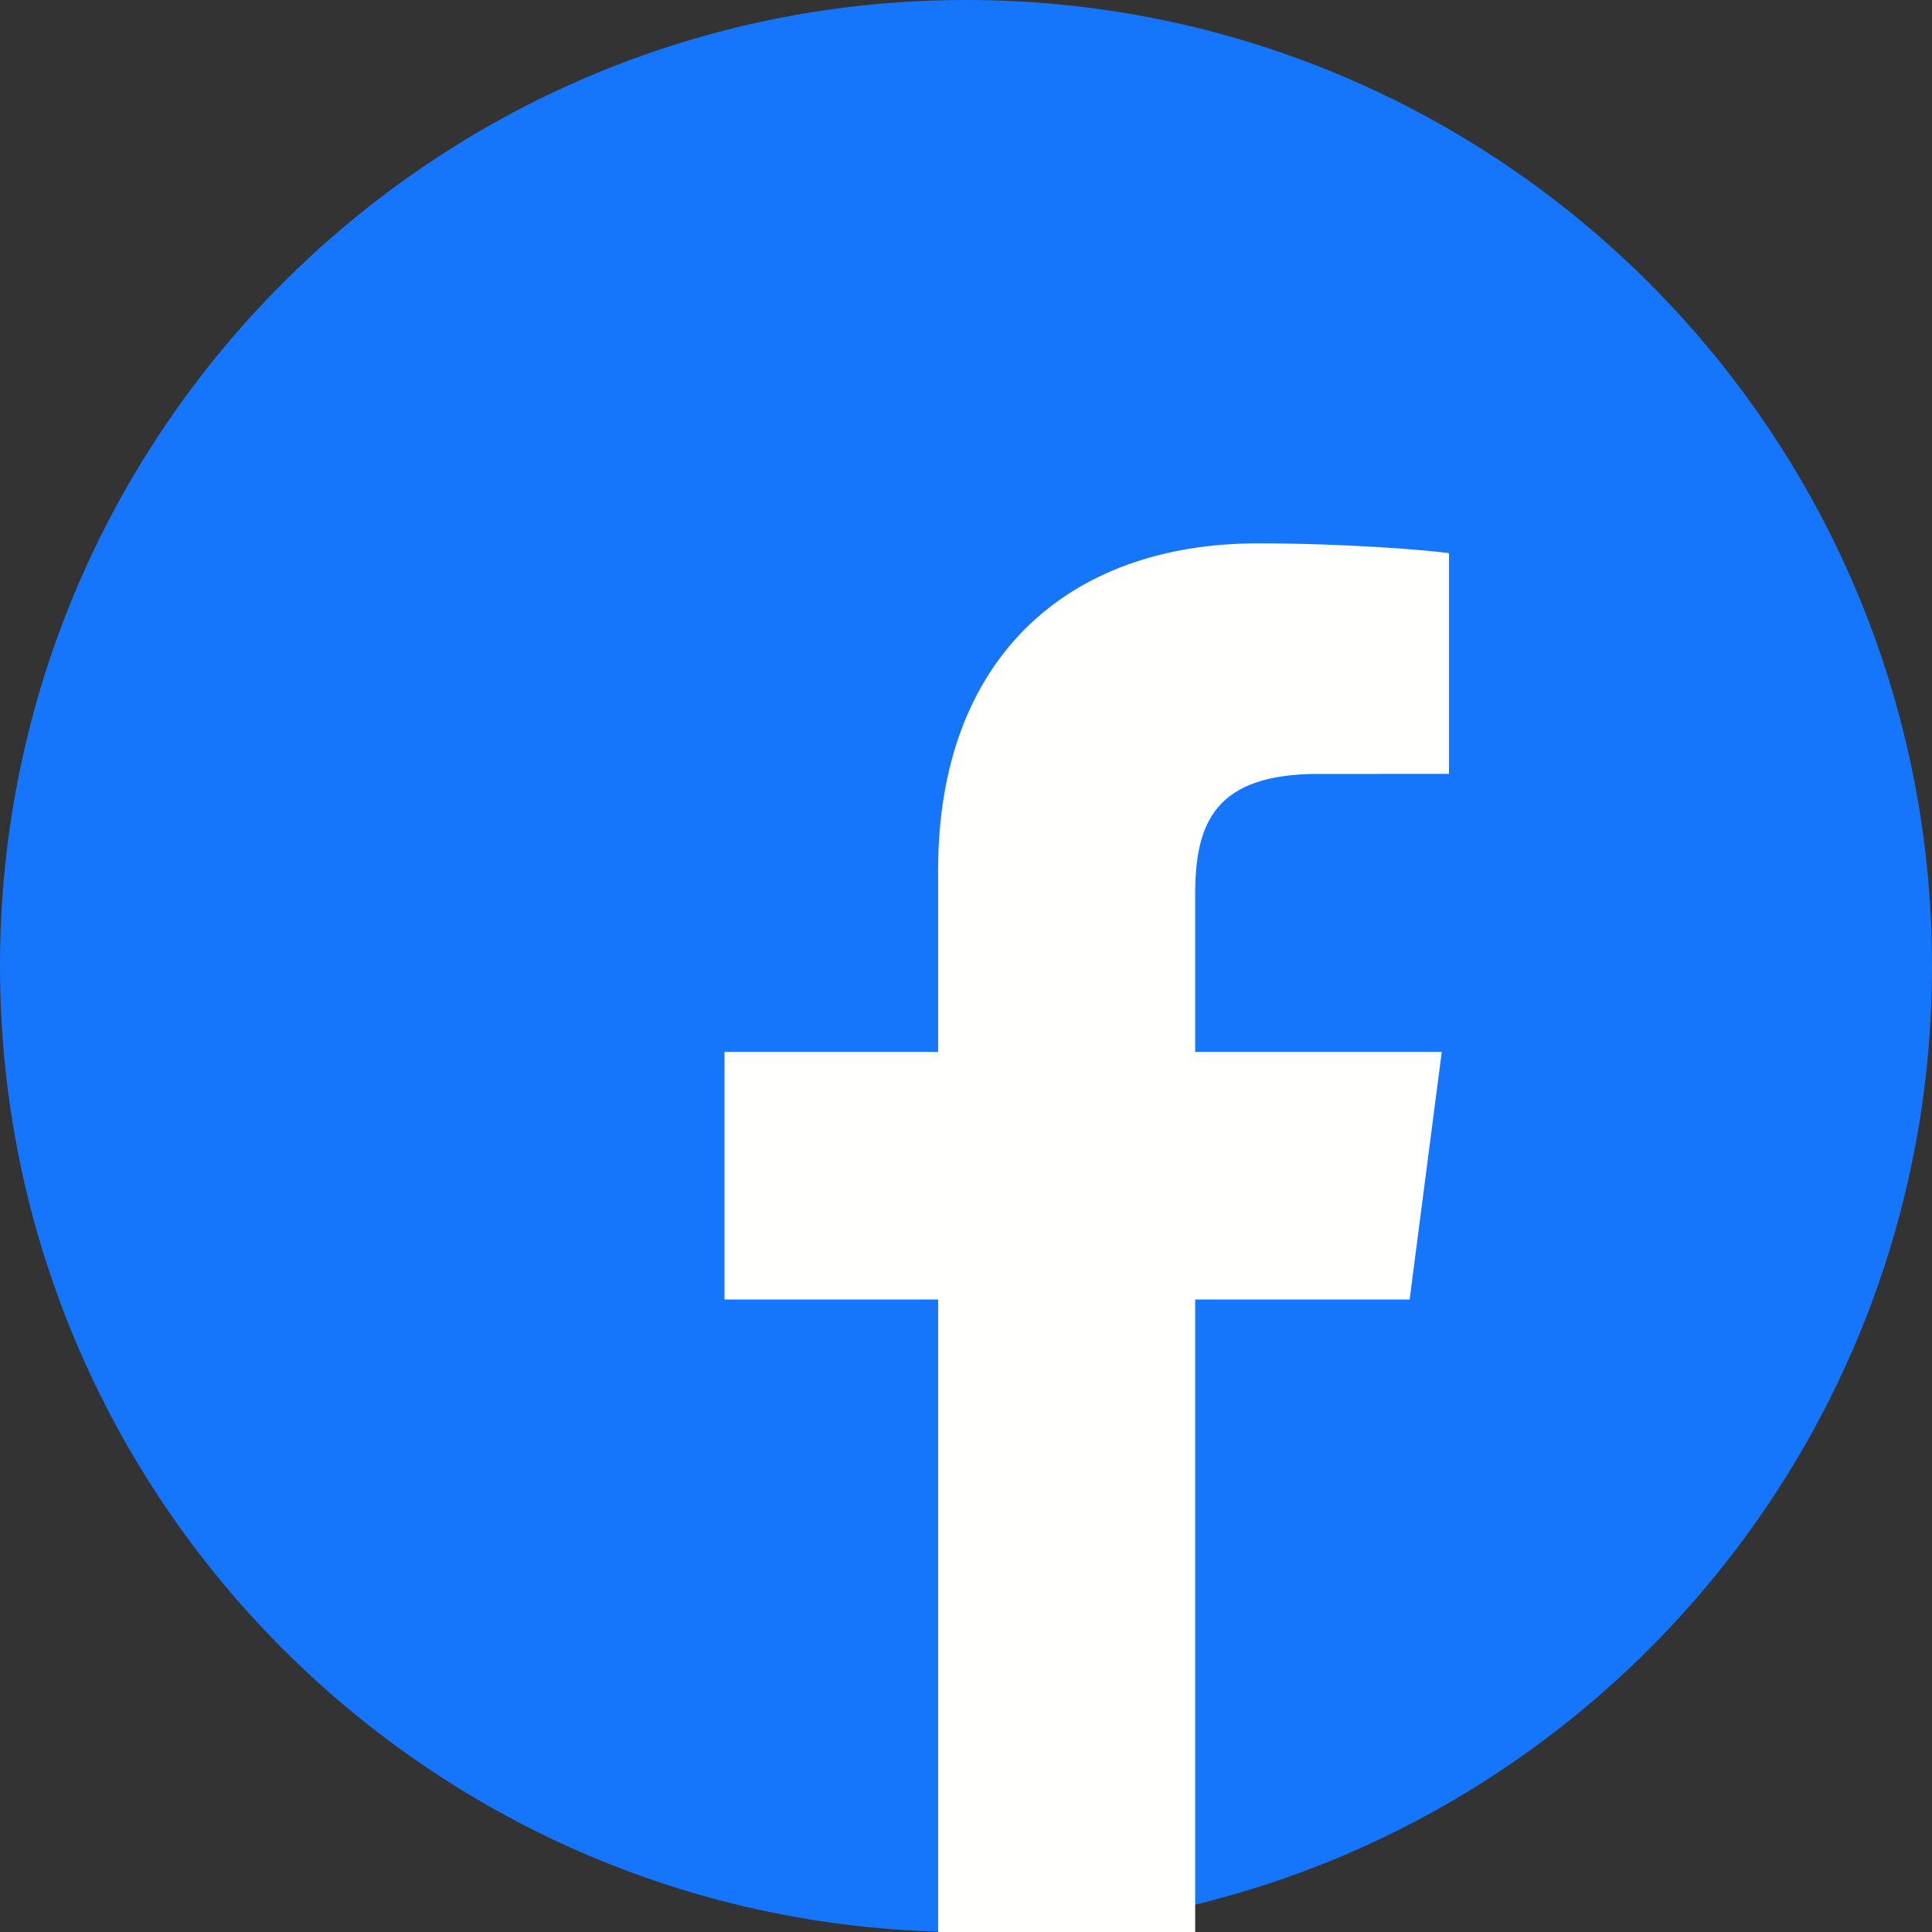 <svg width="48" height="48" viewBox="0 0 48 48" fill="none" xmlns="http://www.w3.org/2000/svg">
<rect x="0" y="0" width="48" height="48" fill="#333333" stroke="none"/>
<path fill-rule="evenodd" clip-rule="evenodd" d="M24 48C37.255 48 48 37.255 48 24C48 10.745 37.255 0 24 0C10.745 0 0 10.745 0 24C0 37.255 10.745 48 24 48Z" fill="#1576FB"/>
<path fill-rule="evenodd" clip-rule="evenodd" d="M29.694 48V32.285H35.022L35.82 26.134H29.694V22.216C29.694 20.439 30.19 19.228 32.752 19.228L36 19.227V13.742C35.435 13.667 33.496 13.5 31.241 13.5C26.532 13.5 23.308 16.358 23.308 21.607V26.134H18V32.285H23.308V48H29.694Z" fill="#FFFFFE"/>
</svg>
